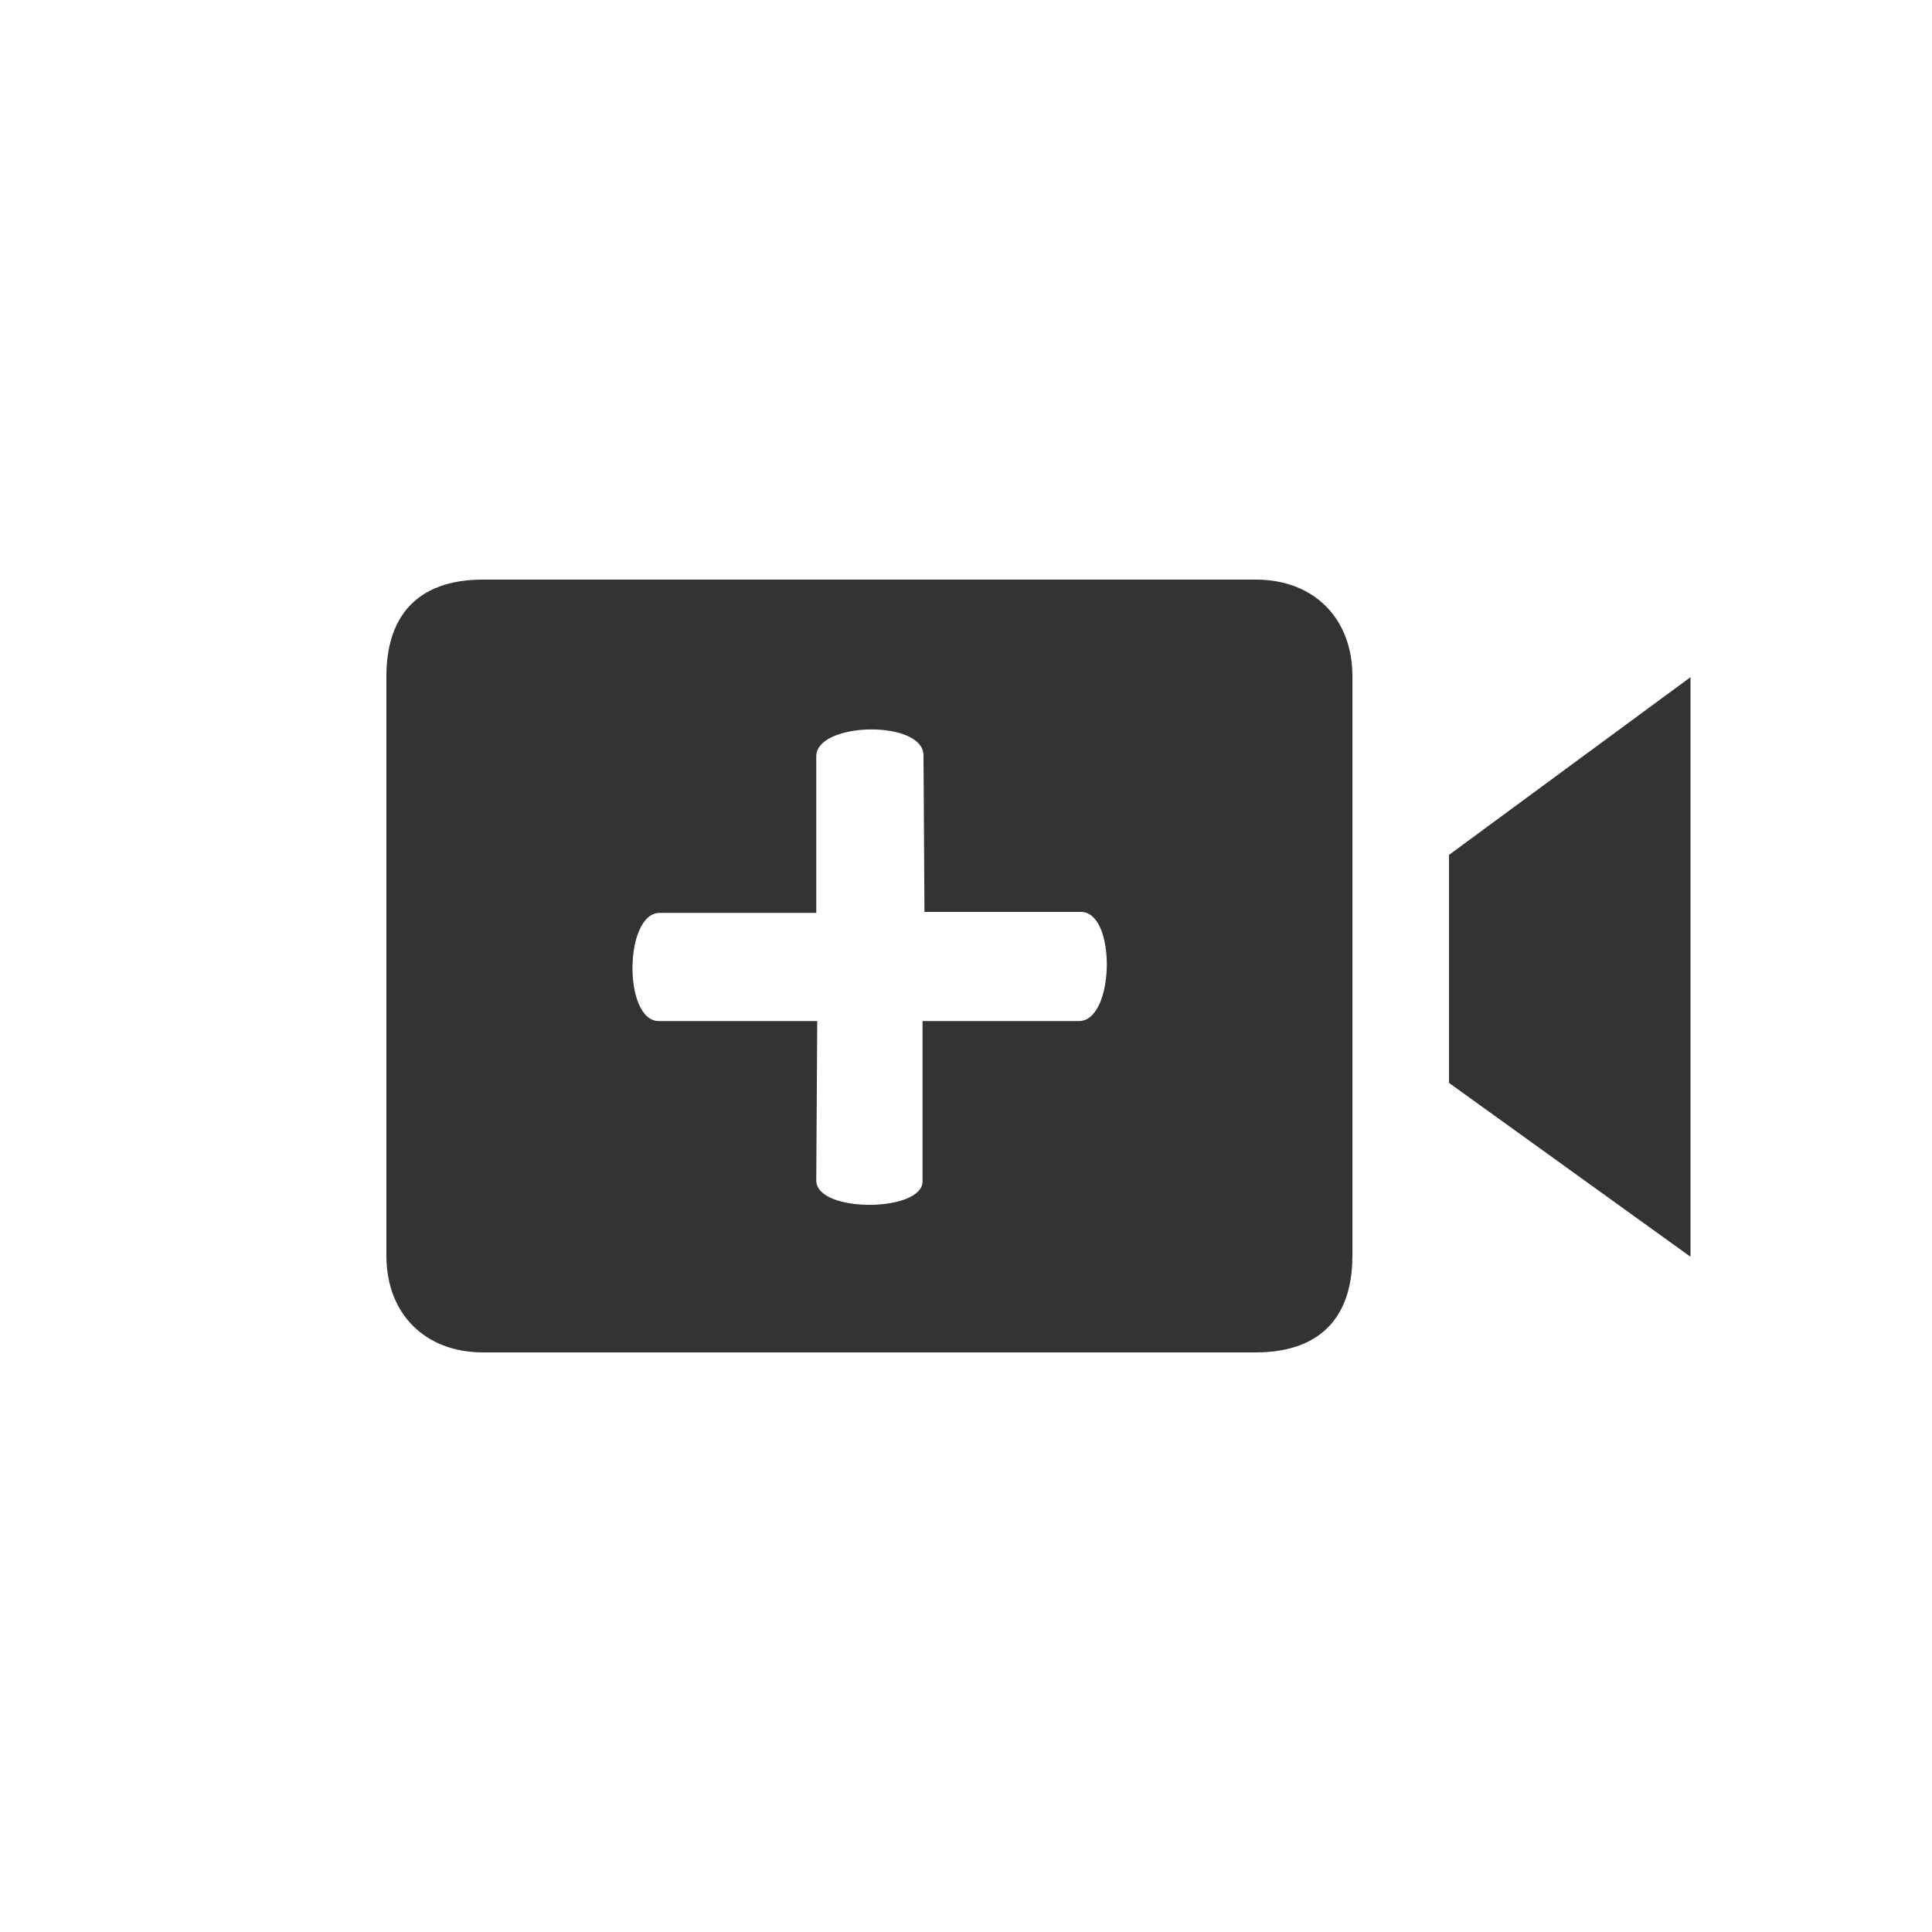 <svg height='100px' width='100px'  fill="#333333" xmlns="http://www.w3.org/2000/svg" xmlns:xlink="http://www.w3.org/1999/xlink" version="1.1" x="0px" y="0px" viewBox="0 0 100.0 100"><path d="M555,377 l0,166 l162,0 c37,0,39,113,2,113 l-162,0 l-1,162 c0,37,-111,35,-111,-1 l0,-162 l-162,0 c-37,0,-38,-112,-1,-112 l164,0 l-1,-165 c0,-34,110,-33,110,-1 Z M900,1000 c60,0,100,-40,100,-100 l0,-600 c0,-70,-40,-100,-100,-100 l-800,0 c-60,0,-100,40,-100,100 l0,600 c0,60,30,100,100,100 Z M1100,715 l250,184 l0,-600 l-250,180 Z M1100,715 " fill="#333333" stroke="none" stroke-dasharray="none" stroke-linecap="inherit" stroke-linejoin="inherit" stroke-width="1" transform="matrix(0.05,0.0,0.0,-0.05,20.0,80.0)"></path></svg>
